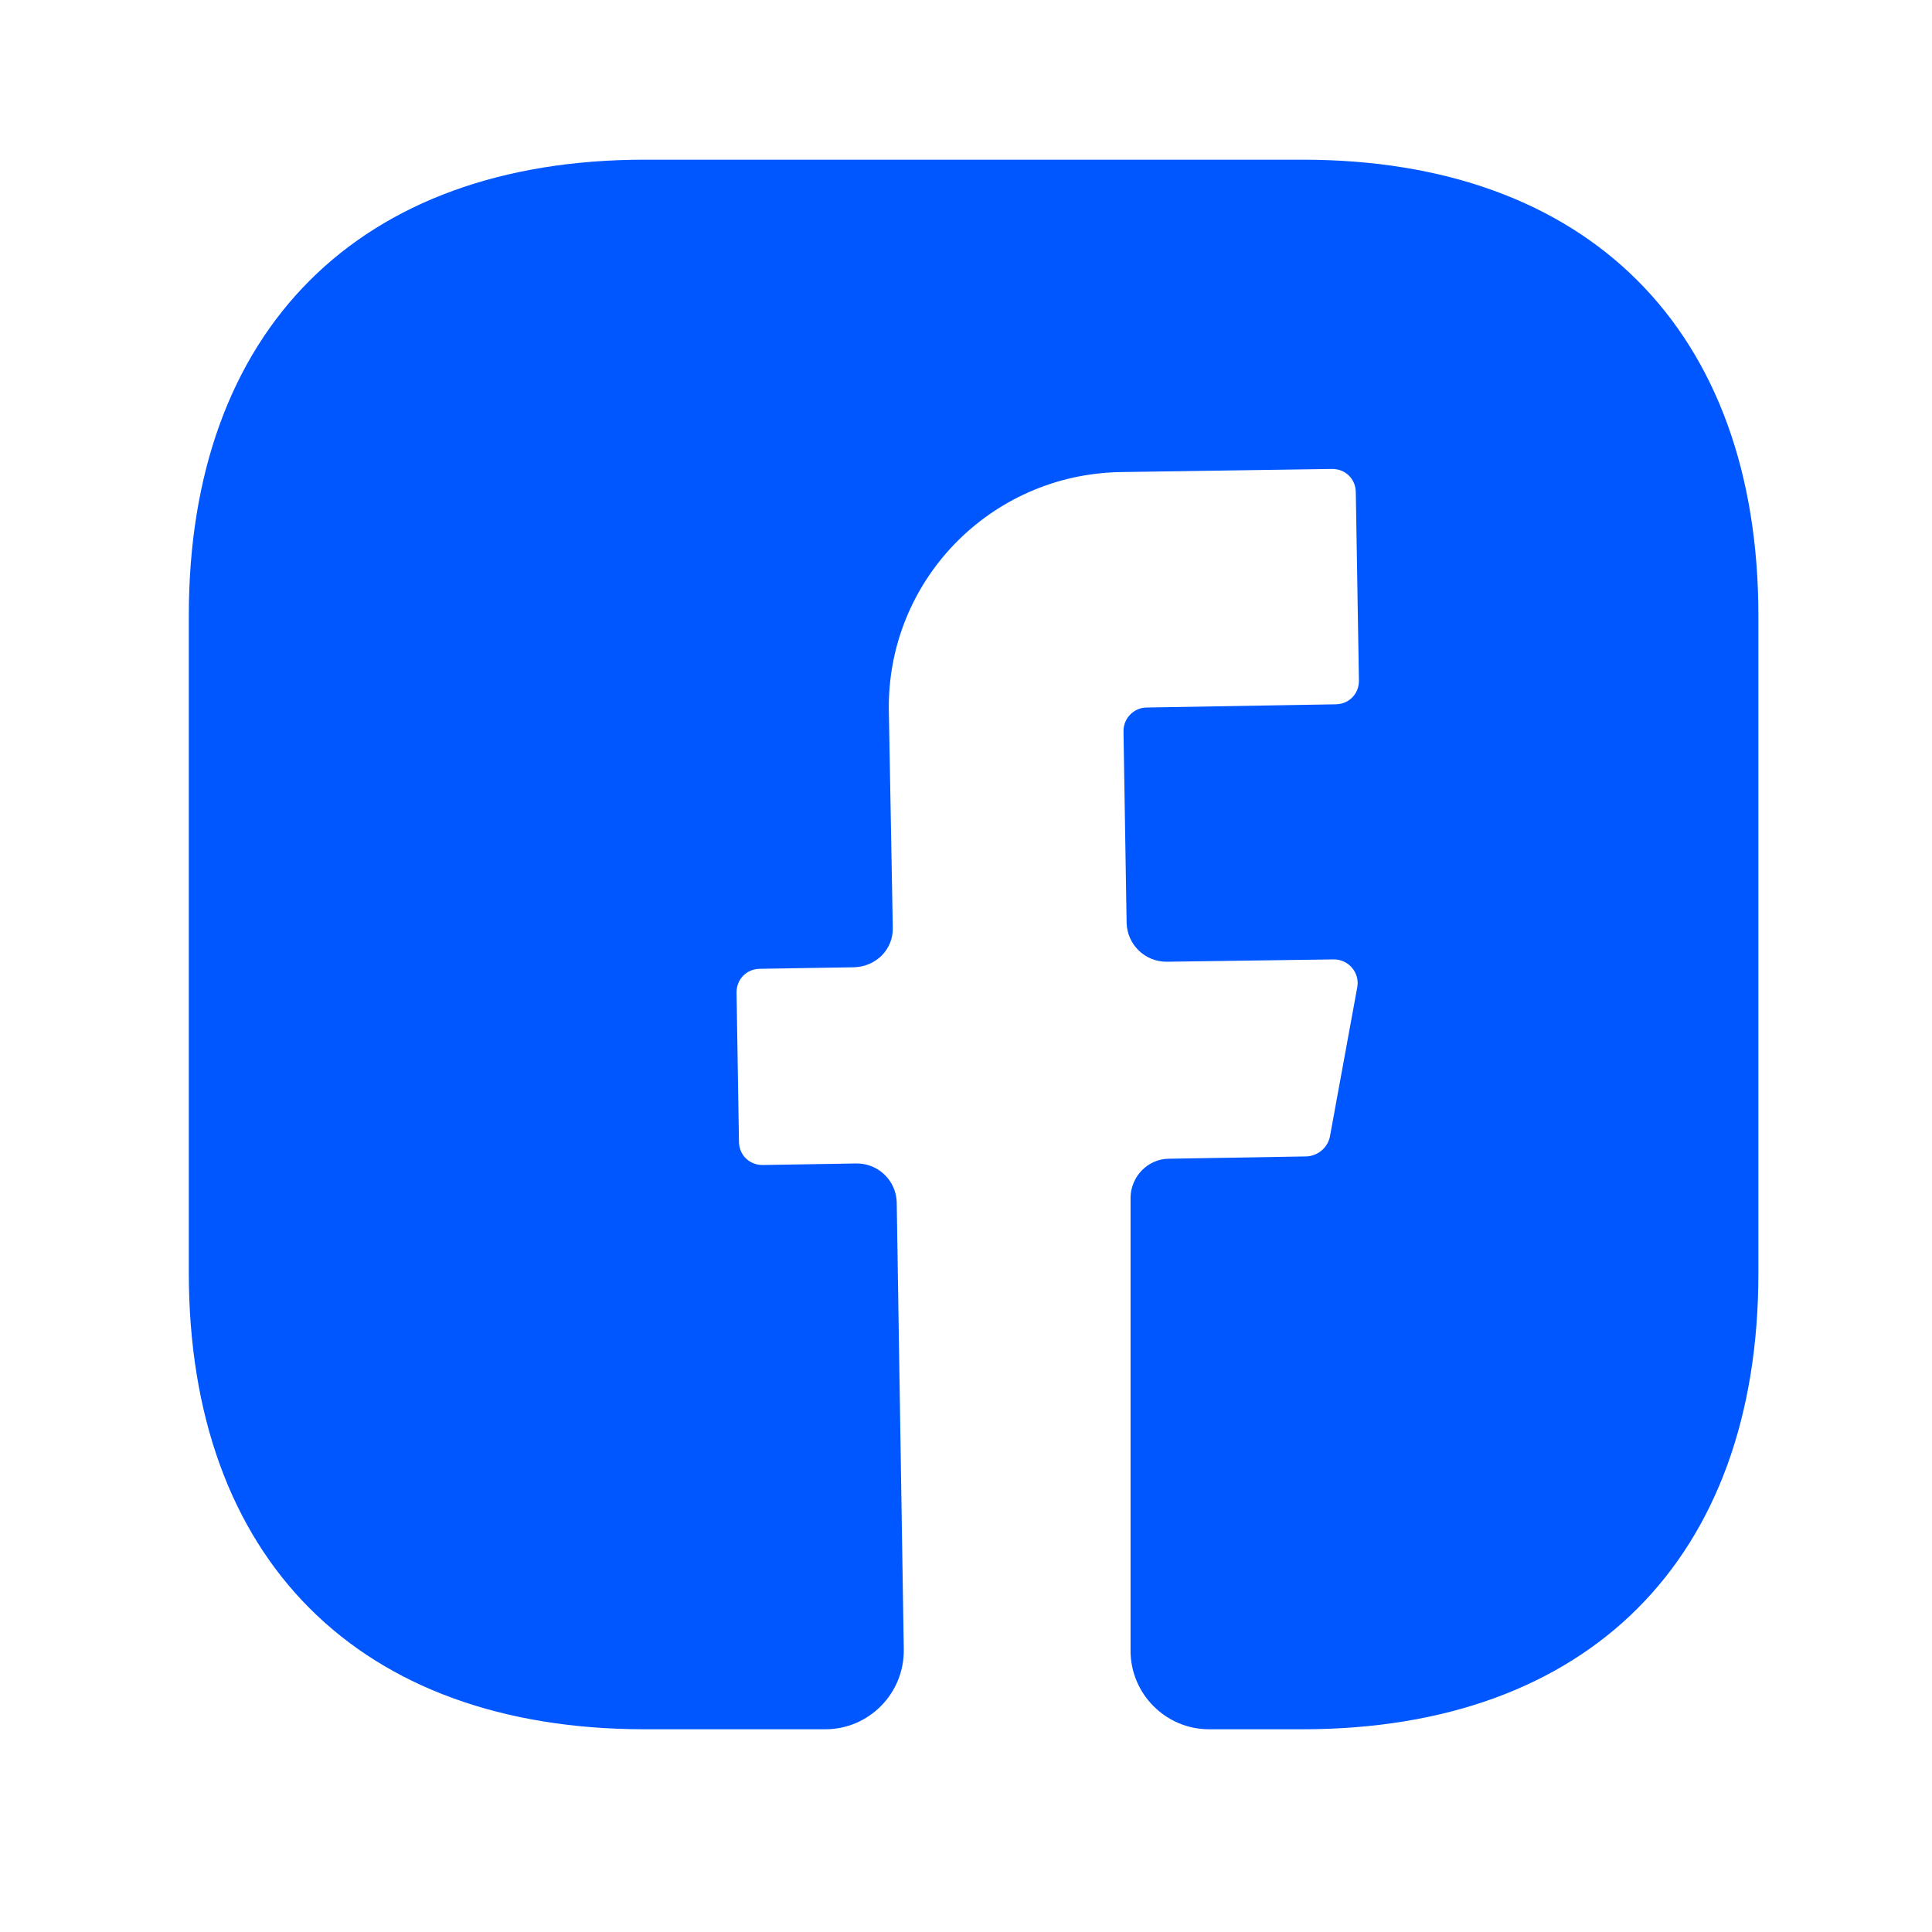 <svg width="29" height="29" viewBox="0 0 29 29" fill="none" xmlns="http://www.w3.org/2000/svg">
<path d="M26.394 19.113C26.394 23.401 23.837 25.957 19.55 25.957H18.148C17.5 25.957 16.97 25.427 16.97 24.779V17.982C16.97 17.664 17.229 17.393 17.547 17.393L19.62 17.358C19.785 17.346 19.927 17.228 19.962 17.063L20.374 14.813C20.41 14.601 20.245 14.401 20.021 14.401L17.512 14.436C17.182 14.436 16.923 14.177 16.911 13.859L16.864 10.973C16.864 10.784 17.017 10.62 17.217 10.62L20.044 10.572C20.245 10.572 20.398 10.419 20.398 10.219L20.351 7.392C20.351 7.192 20.198 7.039 19.997 7.039L16.817 7.086C14.861 7.121 13.306 8.723 13.342 10.678L13.401 13.918C13.412 14.248 13.153 14.507 12.823 14.519L11.41 14.542C11.21 14.542 11.056 14.695 11.056 14.896L11.092 17.134C11.092 17.334 11.245 17.487 11.445 17.487L12.859 17.464C13.189 17.464 13.448 17.723 13.46 18.041L13.566 24.755C13.577 25.415 13.047 25.957 12.387 25.957H9.678C5.39 25.957 2.834 23.401 2.834 19.101V9.241C2.834 4.954 5.39 2.397 9.678 2.397H19.55C23.837 2.397 26.394 4.954 26.394 9.241V19.113Z" fill="#0057FF"/>
</svg>
